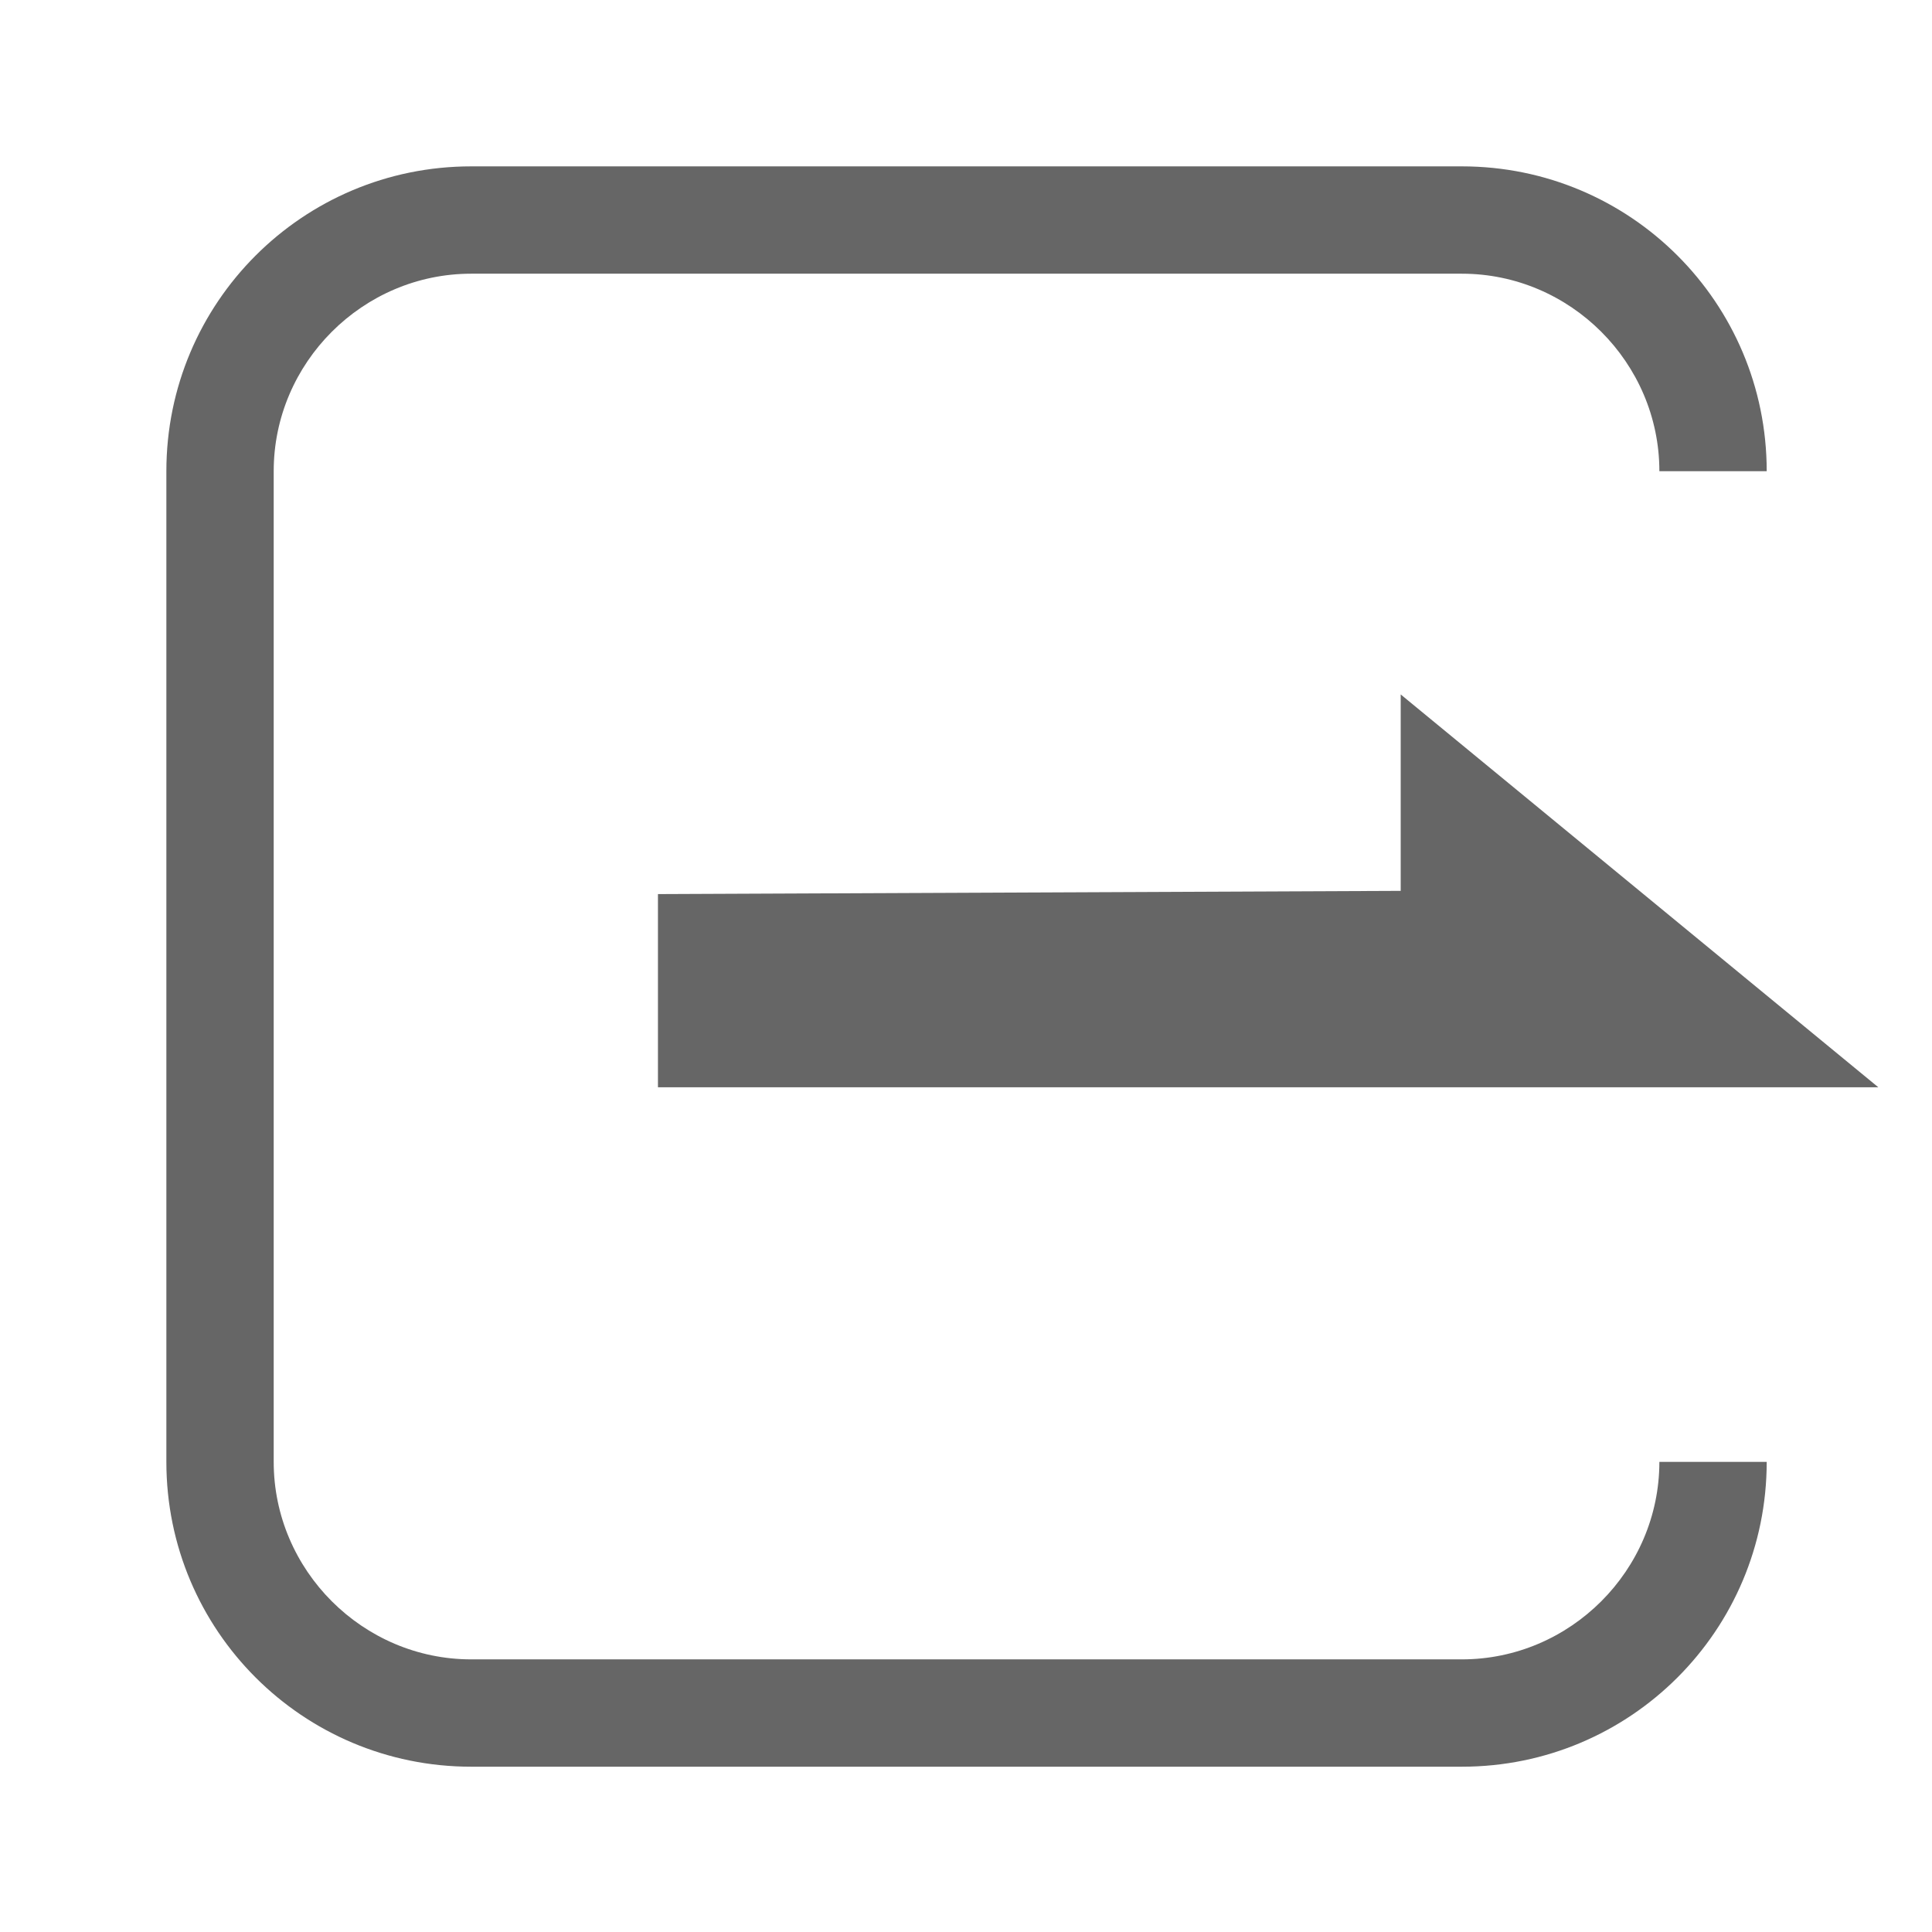 <?xml version="1.0" encoding="utf-8"?>
<!-- Generator: Adobe Illustrator 19.0.1, SVG Export Plug-In . SVG Version: 6.00 Build 0)  -->
<!DOCTYPE svg PUBLIC "-//W3C//DTD SVG 1.1//EN" "http://www.w3.org/Graphics/SVG/1.1/DTD/svg11.dtd">
<svg version="1.1" id="レイヤー_1" xmlns="http://www.w3.org/2000/svg" xmlns:xlink="http://www.w3.org/1999/xlink" x="0px"
	 y="0px" viewBox="80 -80 180 180" style="enable-background:new 80 -80 180 180;" xml:space="preserve">
<style type="text/css">
	.st0{fill:#666666;}
</style>
<path class="st0" d="M216.2,84.6h-92.3c-15.7,0-28.4-12.7-28.4-28.4v-92.3c0-15.7,12.7-28.4,28.4-28.4h92.3
	c15.7,0,28.4,12.7,28.4,28.4h-10c0-10.1-8.3-18.4-18.4-18.4h-92.3c-10.1,0-18.4,8.3-18.4,18.4v92.3c0,10.1,8.3,18.4,18.4,18.4h92.3
	c10.1,0,18.4-8.3,18.4-18.4h10C244.6,71.9,231.9,84.6,216.2,84.6z"/>
<polygon class="st0" points="255,21.3 141.3,21.3 141.3,3.3 210.5,3 210.5,-15.3 "/>
</svg>
